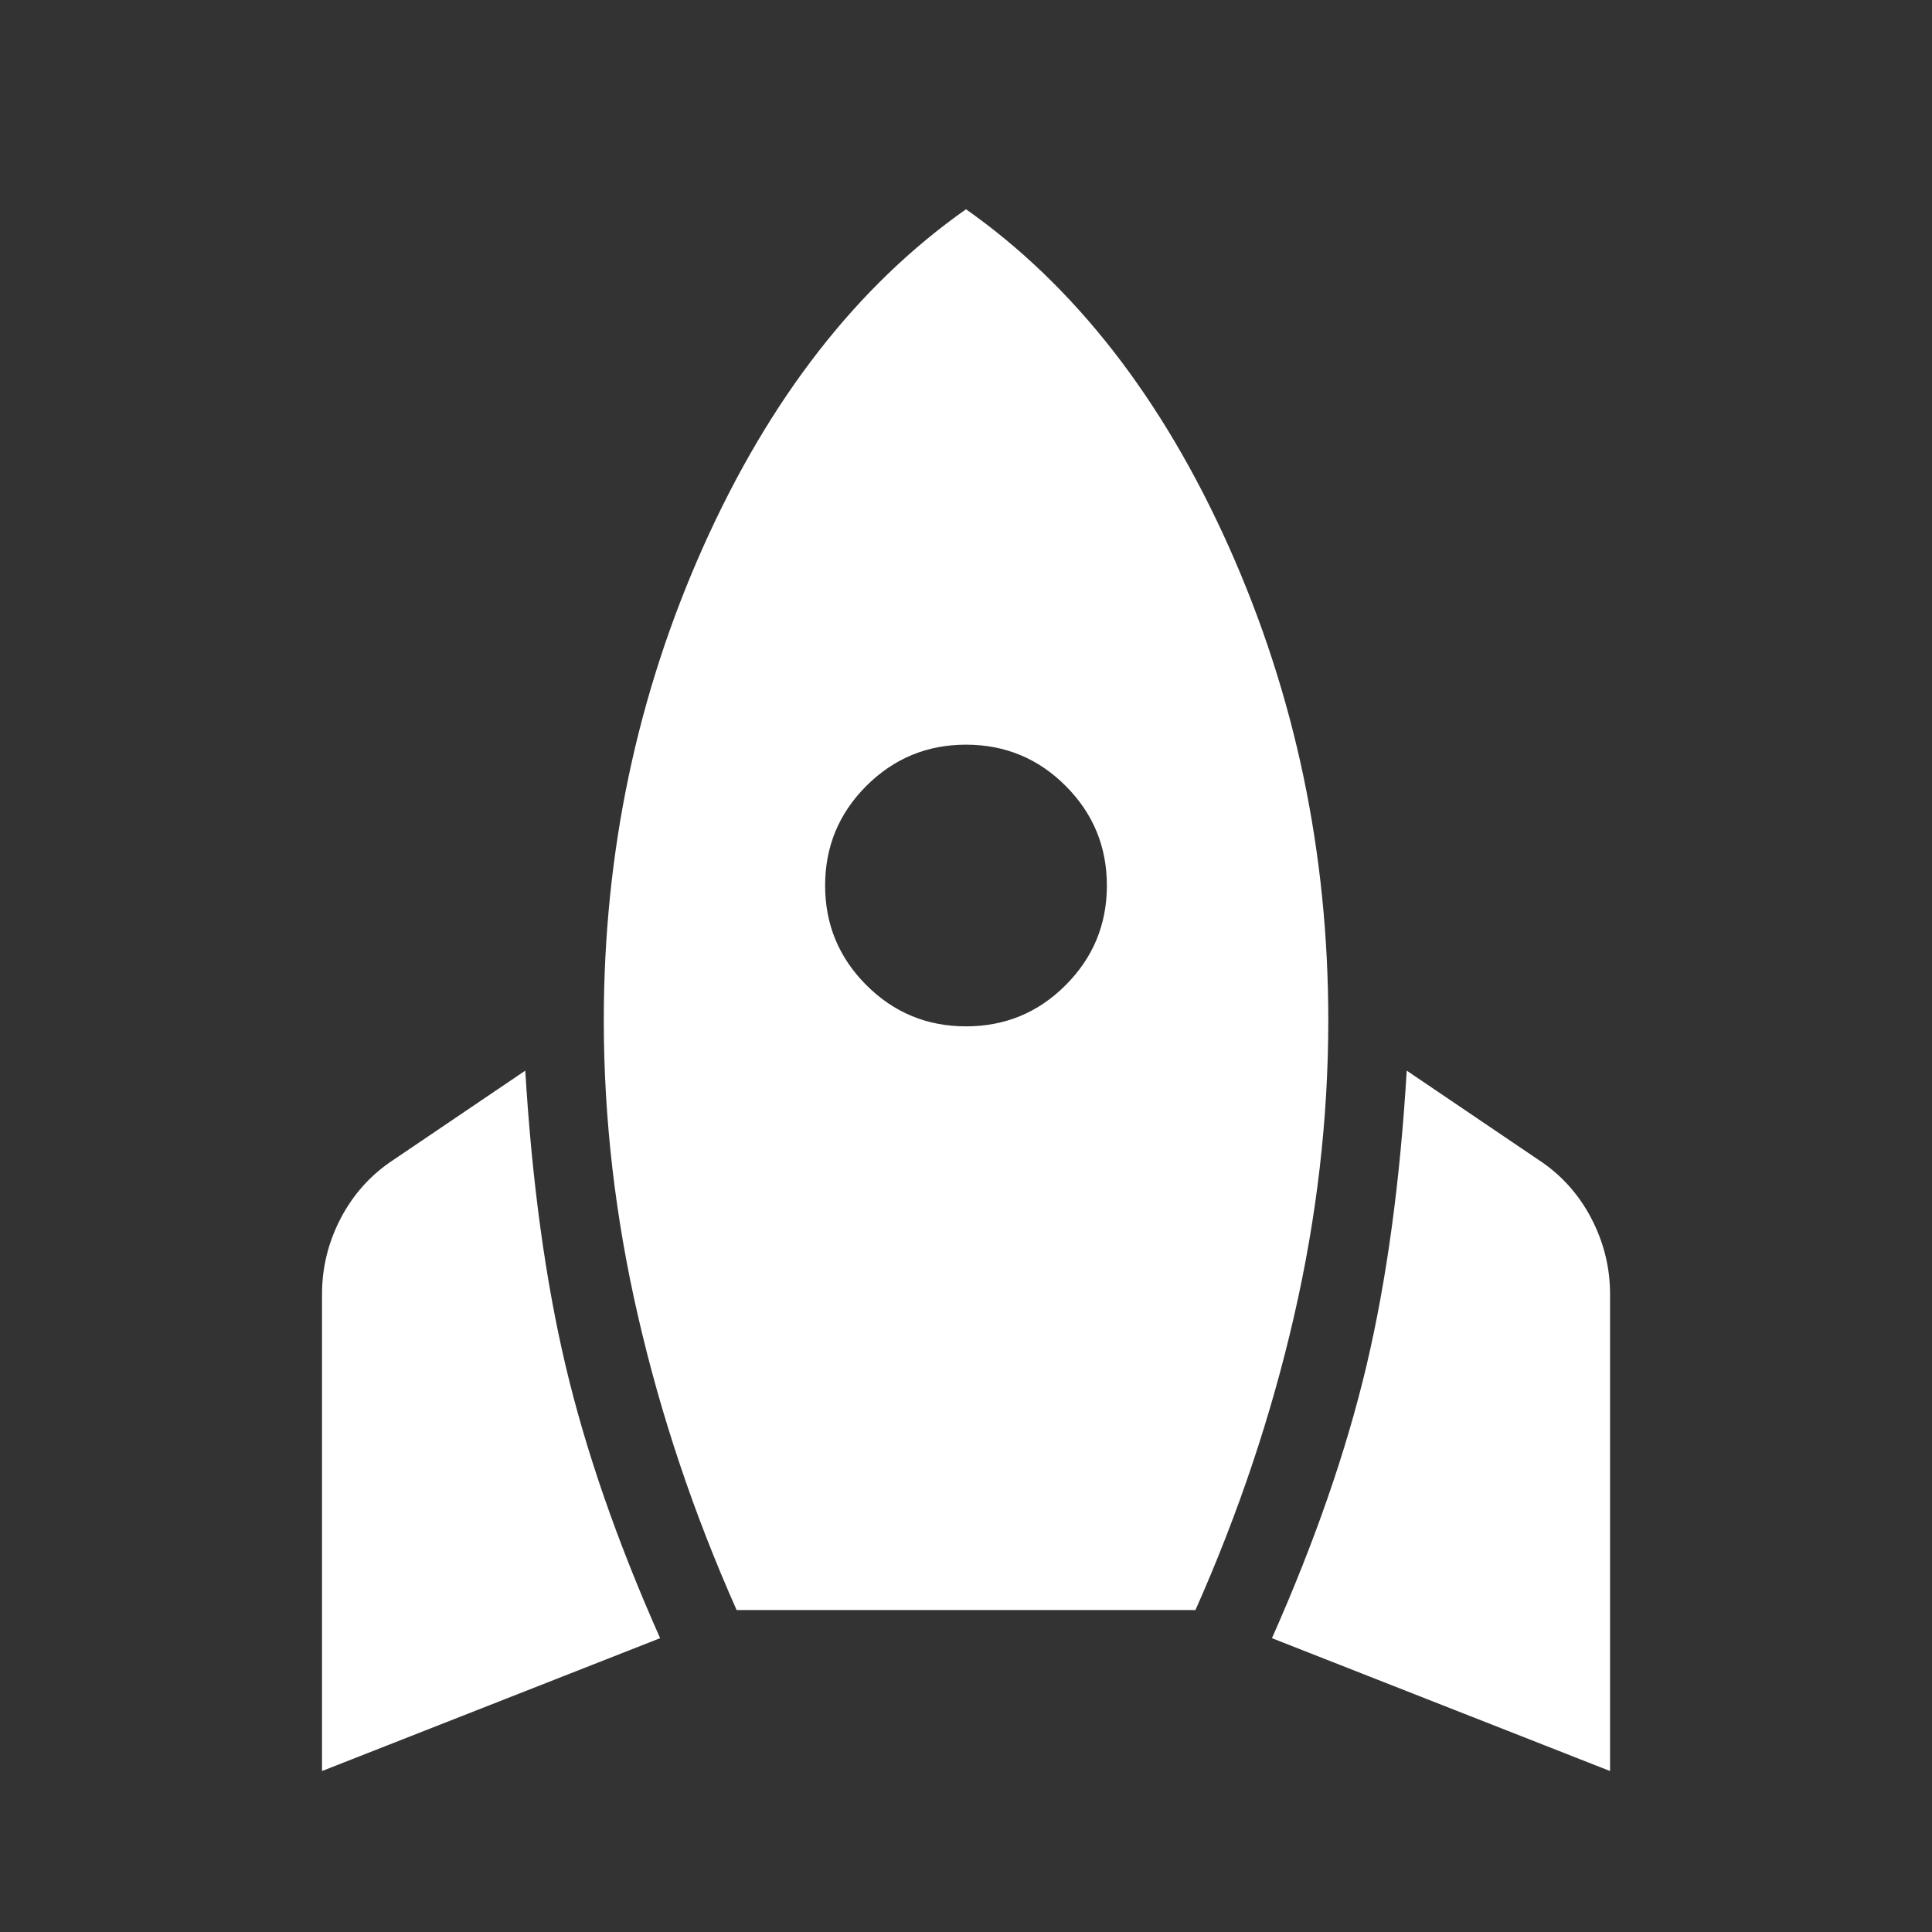 <svg width="25" height="25" viewBox="0 0 25 25" fill="none" xmlns="http://www.w3.org/2000/svg">
<rect x="0" y="0" width="25" height="25" fill="#333333" stroke="none"/>
<path d="M4.167 22.917L8.542 21.198C7.986 19.948 7.578 18.772 7.318 17.669C7.058 16.567 6.884 15.295 6.797 13.854L5.104 15C4.809 15.191 4.579 15.443 4.414 15.755C4.249 16.068 4.167 16.398 4.167 16.745V22.917ZM9.532 20.834H15.469C16.025 19.584 16.45 18.316 16.745 17.031C17.04 15.747 17.188 14.471 17.188 13.203C17.188 11.033 16.758 8.989 15.899 7.07C15.039 5.152 13.907 3.698 12.5 2.708C11.094 3.698 9.961 5.152 9.102 7.07C8.243 8.989 7.813 11.033 7.813 13.203C7.813 14.471 7.96 15.747 8.256 17.031C8.551 18.316 8.976 19.584 9.532 20.834ZM12.5 13.281C11.997 13.281 11.567 13.104 11.211 12.748C10.855 12.392 10.677 11.962 10.677 11.459C10.677 10.955 10.855 10.525 11.211 10.169C11.567 9.814 11.997 9.636 12.5 9.636C13.004 9.636 13.434 9.814 13.789 10.169C14.145 10.525 14.323 10.955 14.323 11.459C14.323 11.962 14.145 12.392 13.789 12.748C13.434 13.104 13.004 13.281 12.5 13.281ZM20.834 22.917V16.745C20.834 16.398 20.751 16.068 20.586 15.755C20.421 15.443 20.191 15.191 19.896 15L18.203 13.854C18.117 15.295 17.943 16.567 17.683 17.669C17.422 18.772 17.014 19.948 16.459 21.198L20.834 22.917Z" fill="white"/>
</svg>
